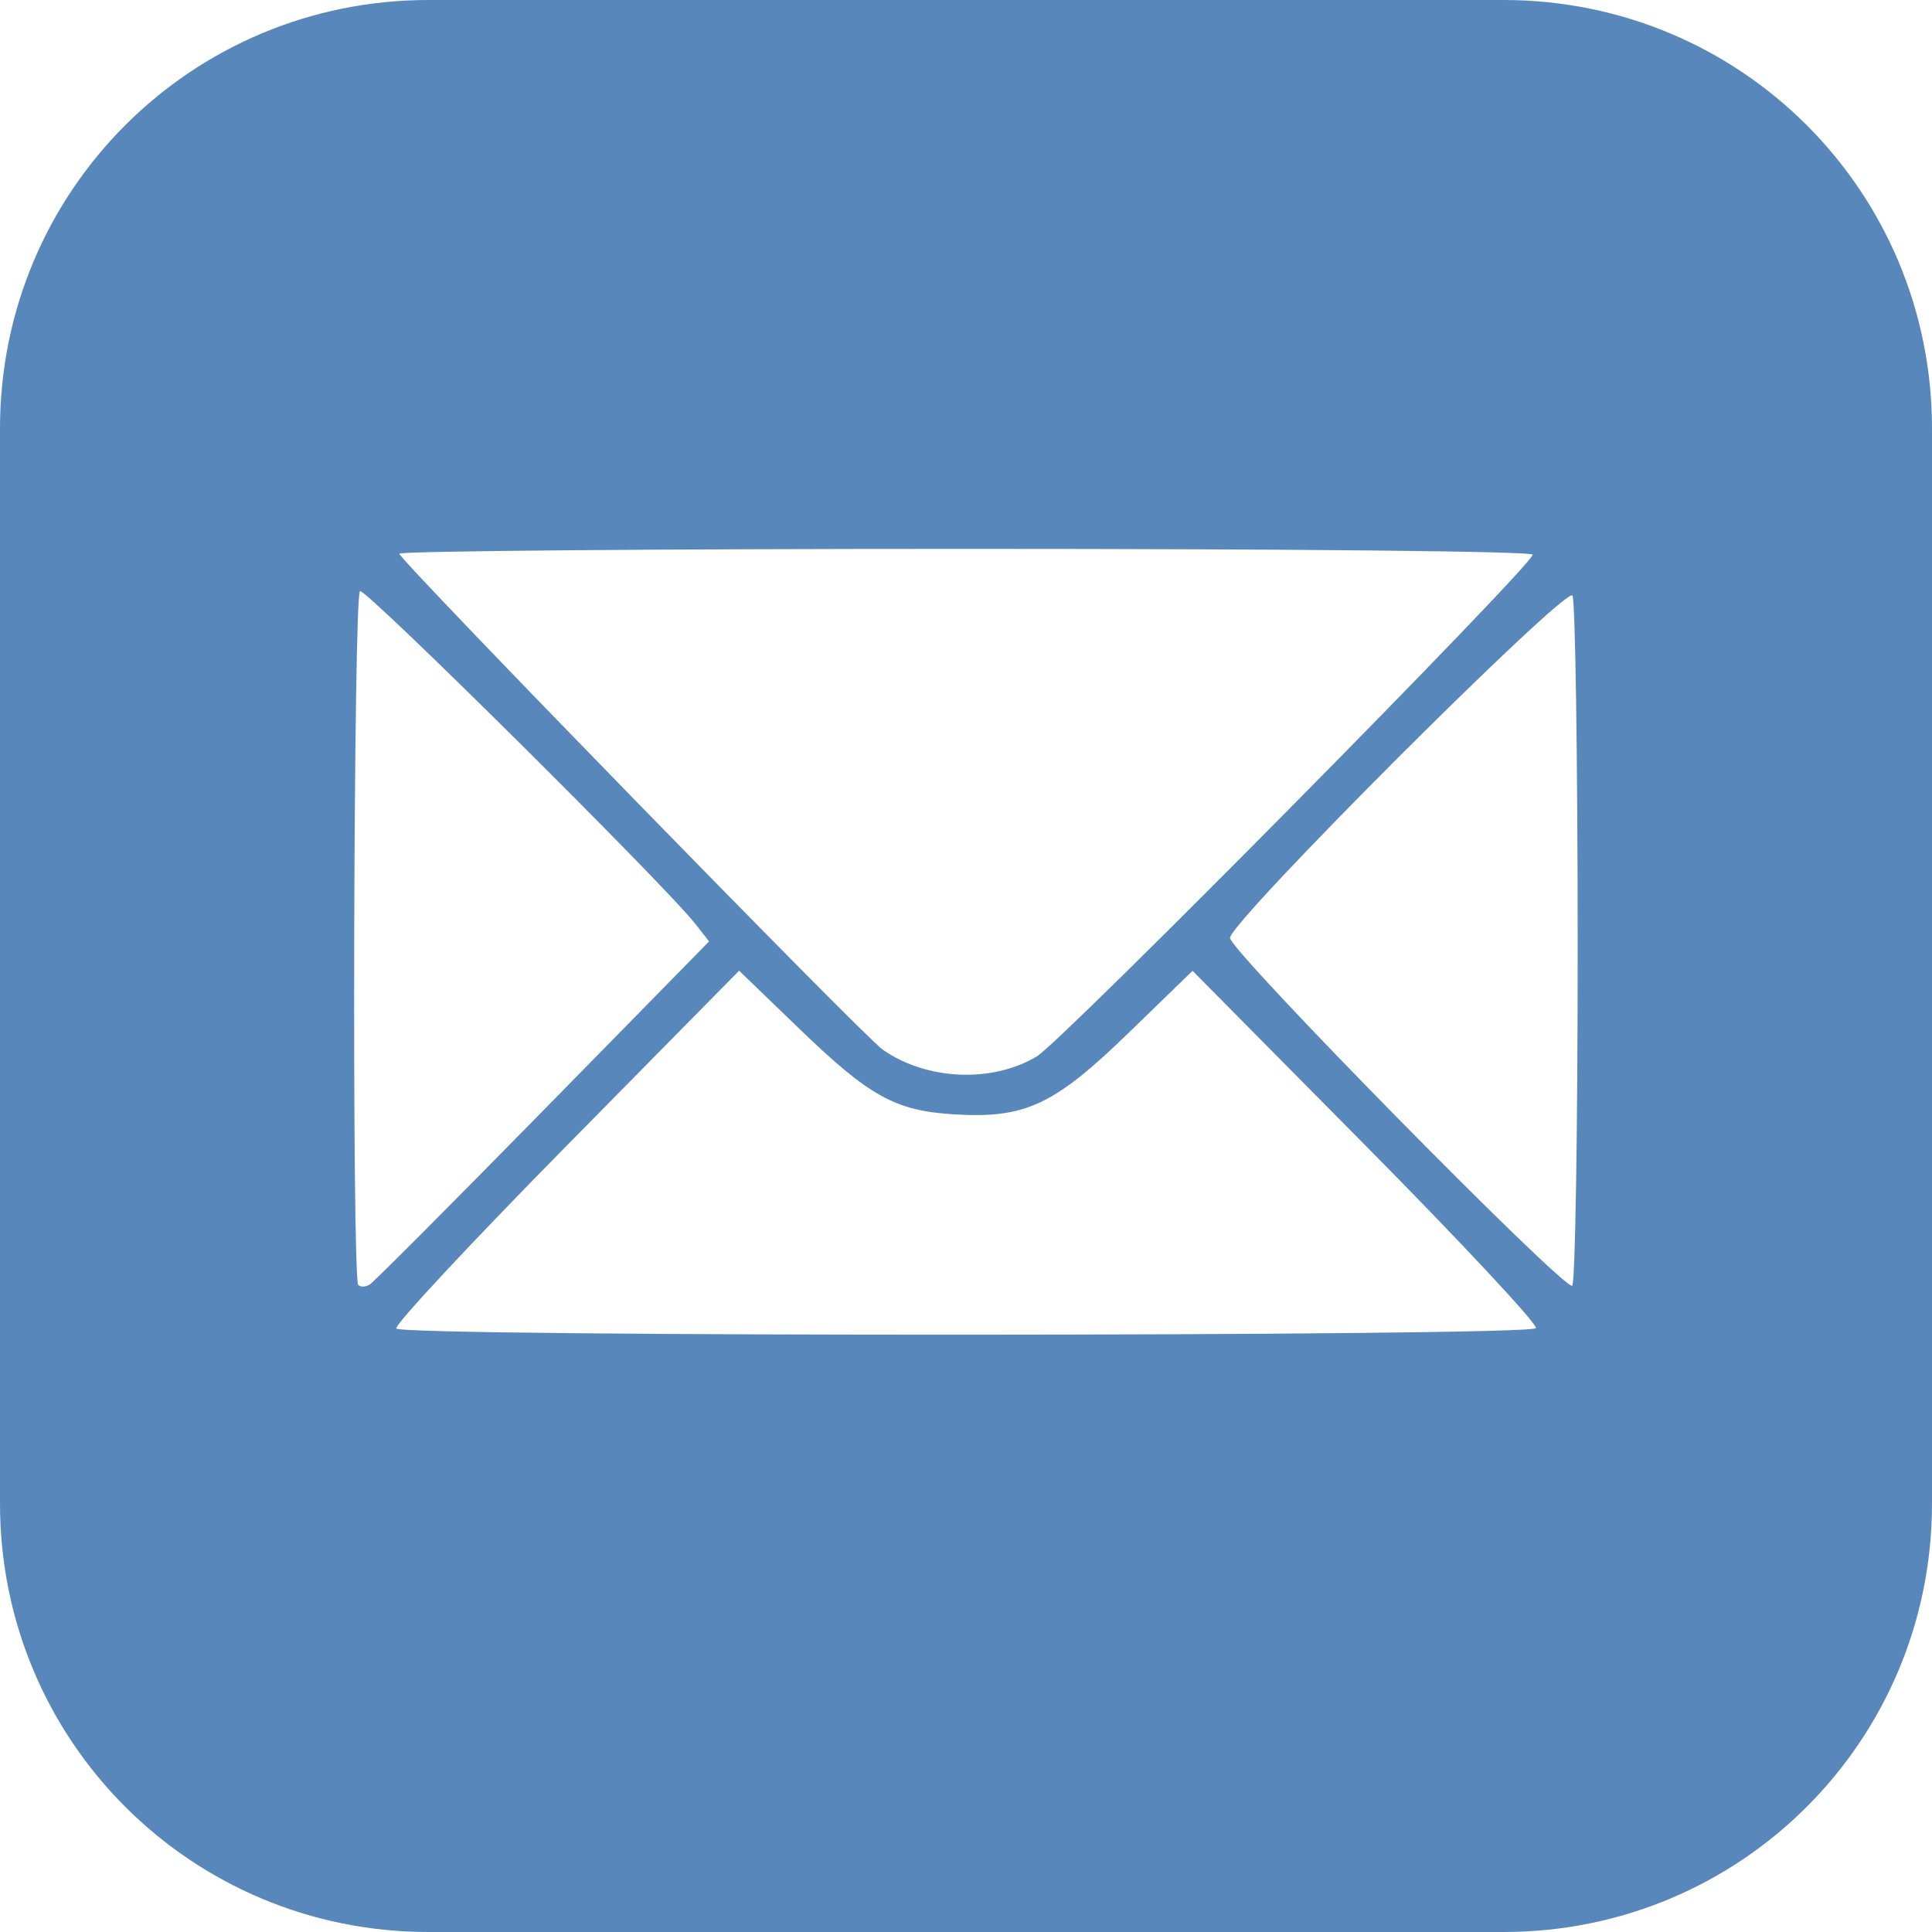 <?xml version="1.0" encoding="UTF-8" standalone="no"?>
<!-- Created with Inkscape (http://www.inkscape.org/) -->

<svg
   version="1.1"
   id="svg2"
   width="300"
   height="300"
   viewBox="0 0 300 300"
   sodipodi:docname="mail.svg"
   inkscape:version="1.2 (dc2aedaf03, 2022-05-15)"
   xmlns:inkscape="http://www.inkscape.org/namespaces/inkscape"
   xmlns:sodipodi="http://sodipodi.sourceforge.net/DTD/sodipodi-0.dtd"
   xmlns="http://www.w3.org/2000/svg"
   xmlns:svg="http://www.w3.org/2000/svg">
  <defs
     id="defs6" />
  <sodipodi:namedview
     id="namedview4"
     pagecolor="#ffffff"
     bordercolor="#000000"
     borderopacity="0.25"
     inkscape:showpageshadow="2"
     inkscape:pageopacity="0.0"
     inkscape:pagecheckerboard="0"
     inkscape:deskcolor="#d1d1d1"
     showgrid="false"
     inkscape:zoom="0.97698587"
     inkscape:cx="-333.16756"
     inkscape:cy="262.0304"
     inkscape:window-width="1920"
     inkscape:window-height="1009"
     inkscape:window-x="-8"
     inkscape:window-y="-8"
     inkscape:window-maximized="1"
     inkscape:current-layer="g8" />
  <g
     inkscape:groupmode="layer"
     inkscape:label="Image"
     id="g8">
    <path
       id="rect394"
       style="opacity:0.99;fill:#5786bc;fill-opacity:1;stroke:none;stroke-width:0.8;stroke-linejoin:round"
       d="M 66.531 0 C 29.673 0 0 29.673 0 66.531 L 0 233.469 C 0 270.327 29.673 300 66.531 300 L 233.469 300 C 270.327 300 300 270.327 300 233.469 L 300 66.531 C 300 29.673 270.327 0 233.469 0 L 66.531 0 z M 149.996 85.229 C 201.401 85.229 237.996 85.602 237.996 86.127 C 237.996 87.762 164.94 161.682 160.988 164.045 C 154.033 168.205 143.865 167.752 137.053 162.98 C 134.083 160.9 62.025 86.963 62.008 85.979 C 62.001 85.566 101.596 85.229 149.996 85.229 z M 55.898 91.789 C 56.737 91.271 103.224 137.398 107.969 143.457 L 110.105 146.184 L 84.338 172.457 C 70.165 186.907 58.053 199.054 57.422 199.451 C 56.79 199.848 55.986 199.885 55.635 199.533 C 54.622 198.52 54.881 92.418 55.898 91.789 z M 244.172 92.479 C 244.608 93.166 244.972 117.44 244.98 146.42 C 244.989 175.4 244.606 199.351 244.131 199.645 C 242.892 200.41 190.996 147.663 190.996 145.639 C 190.996 143.108 243.189 90.93 244.172 92.479 z M 114.77 150.729 L 124.133 159.76 C 135.034 170.274 139.03 172.48 148.162 173.037 C 159.204 173.71 163.668 171.622 175.297 160.338 L 185.18 150.746 L 212.145 177.992 C 226.975 192.977 238.831 205.685 238.492 206.232 C 237.675 207.554 62.35 207.61 61.533 206.289 C 61.214 205.772 73.061 193.06 87.861 178.039 L 114.77 150.729 z "
       inkscape:export-filename="mail-icon.png"
       inkscape:export-xdpi="96"
       inkscape:export-ydpi="96" />
  </g>
</svg>
